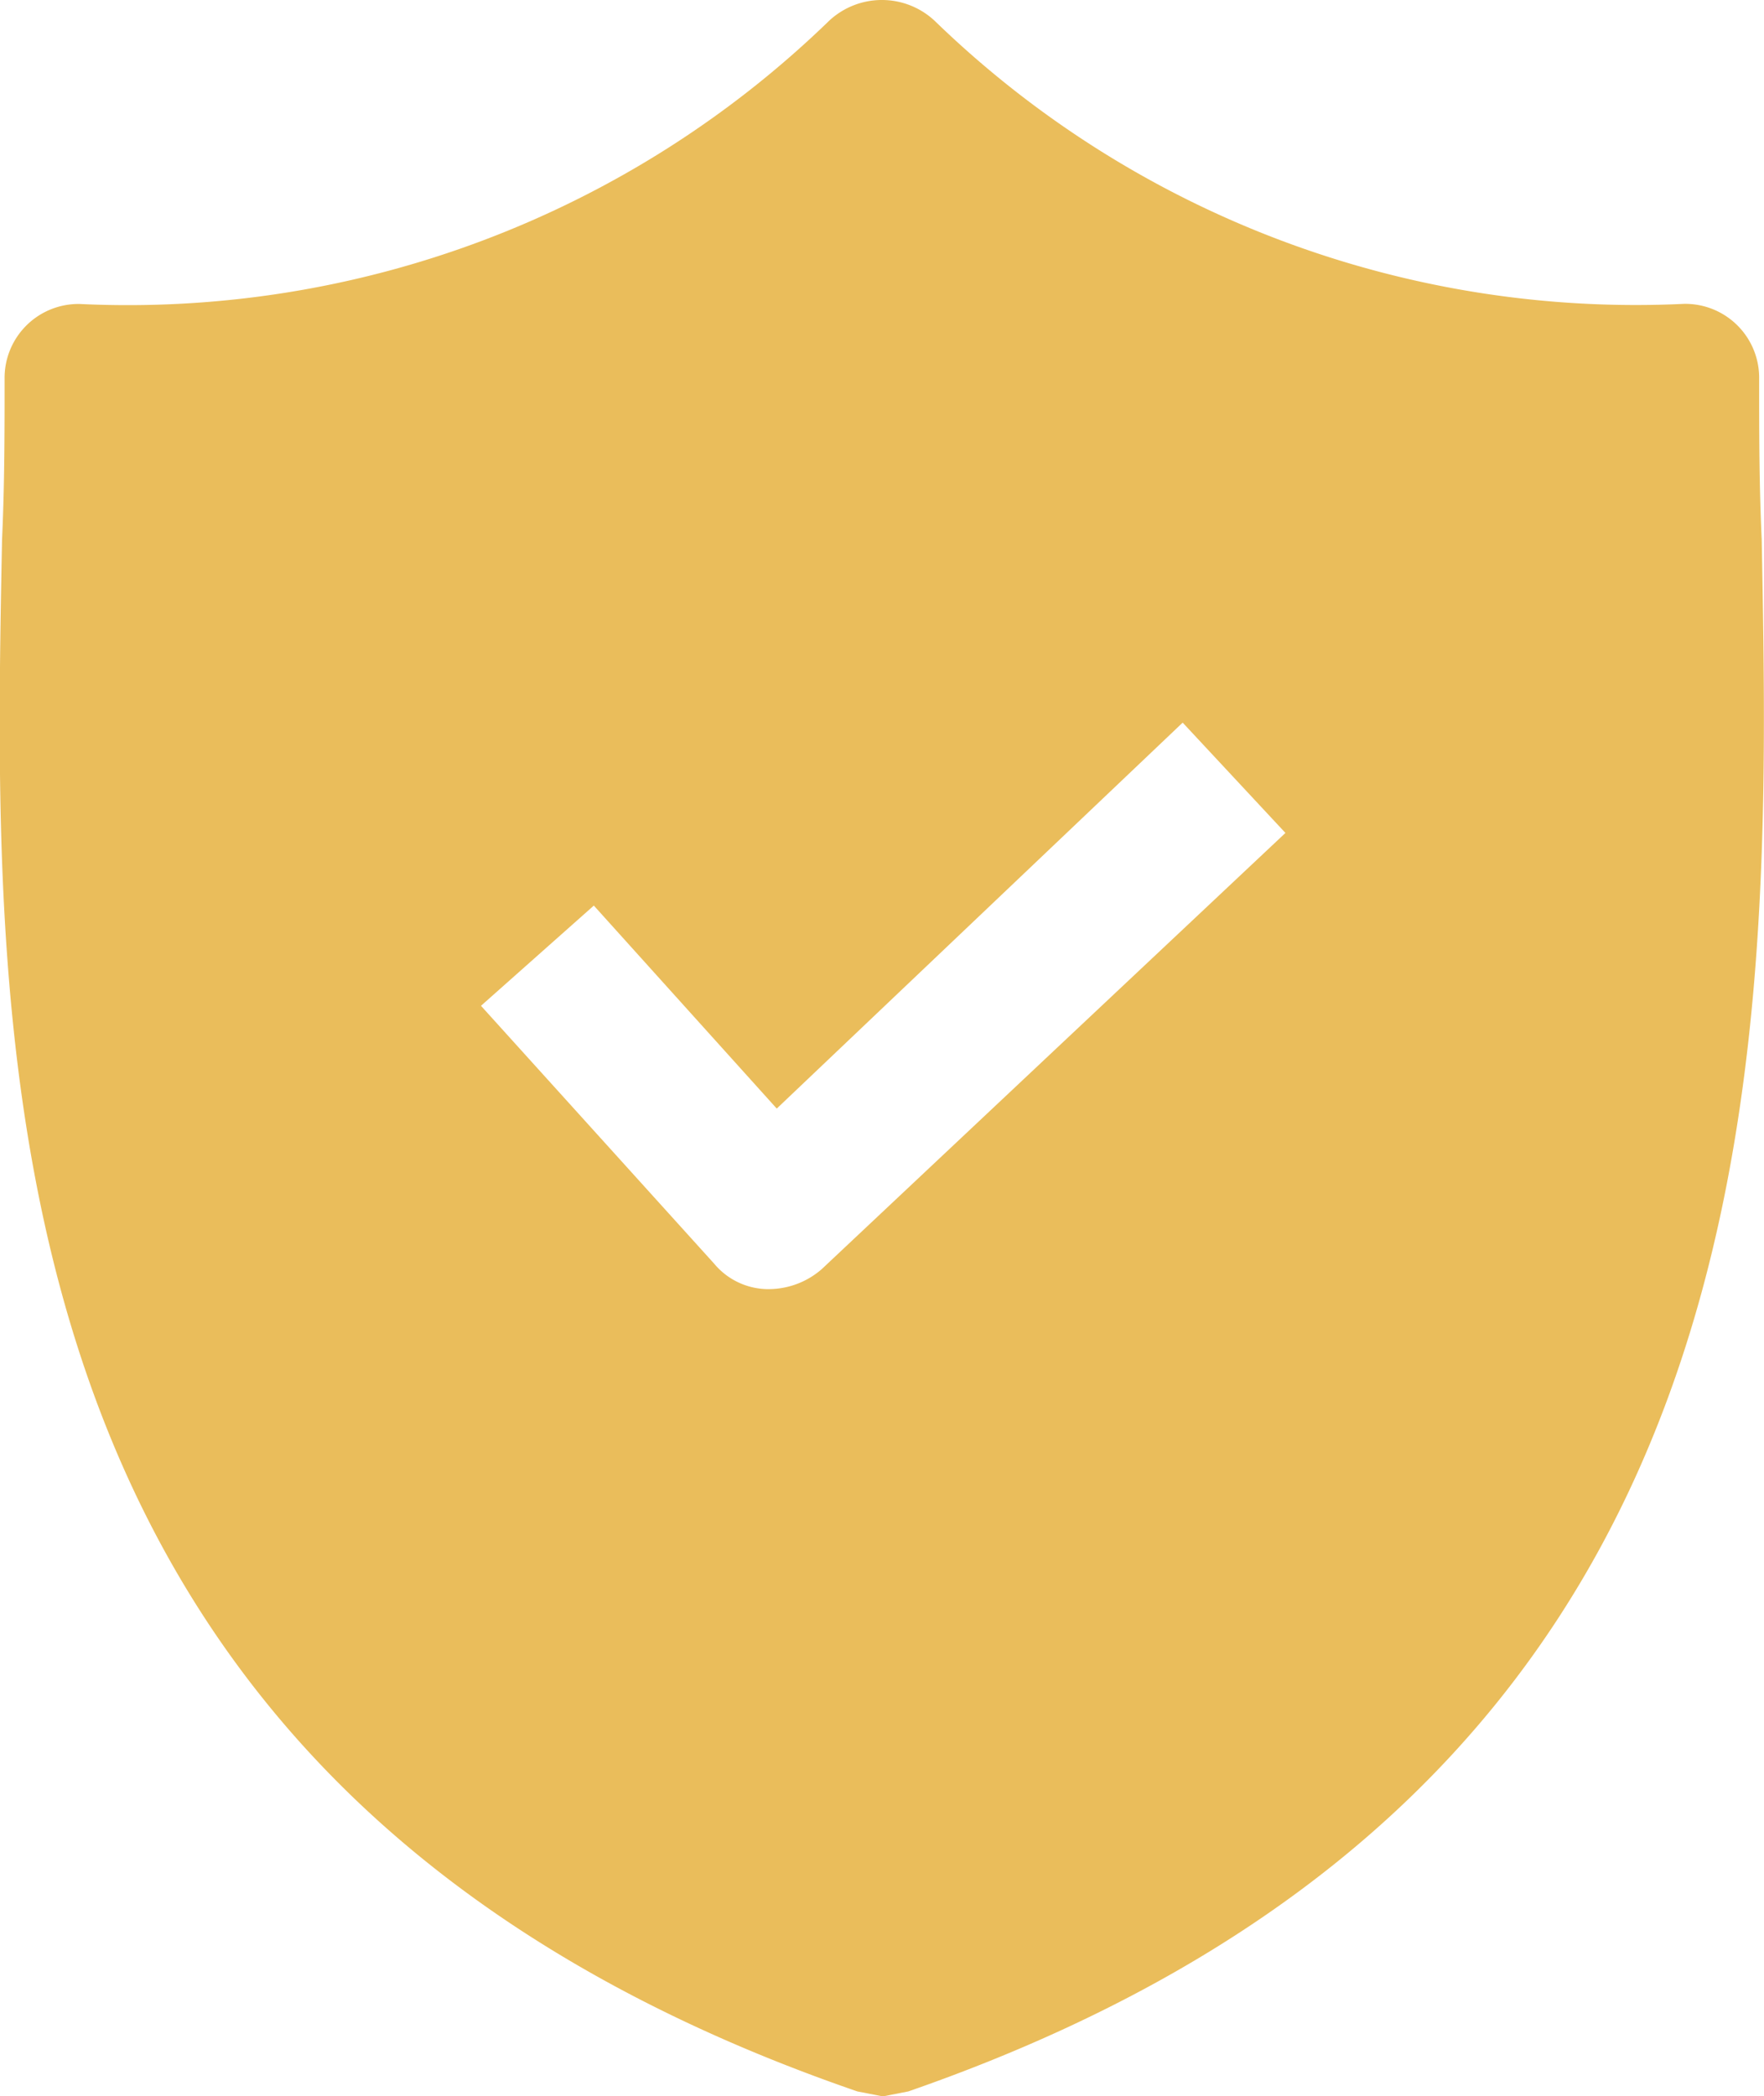 <svg id="shield" xmlns="http://www.w3.org/2000/svg" width="13.819" height="16.419" viewBox="0 0 13.819 16.419">
  <g id="Group_85" data-name="Group 85">
    <path id="Path_842" data-name="Path 842" d="M47.709,4.226c-.02-.432-.02-.844-.02-1.257a.579.579,0,0,0-.589-.589A7.889,7.889,0,0,1,41.229.162a.606.606,0,0,0-.825,0,7.889,7.889,0,0,1-5.871,2.219.579.579,0,0,0-.589.589c0,.412,0,.825-.02,1.257-.079,4.123-.2,9.778,6.7,12.154l.2.039.2-.039C47.885,14,47.787,8.369,47.709,4.226ZM40.346,9.94a.634.634,0,0,1-.412.157h-.02a.553.553,0,0,1-.412-.2L37.676,7.878l.884-.785,1.433,1.59L43.173,5.66l.805.864Z" transform="translate(-33.908 0)" fill="#eabd5b"/>
  </g>
</svg>
